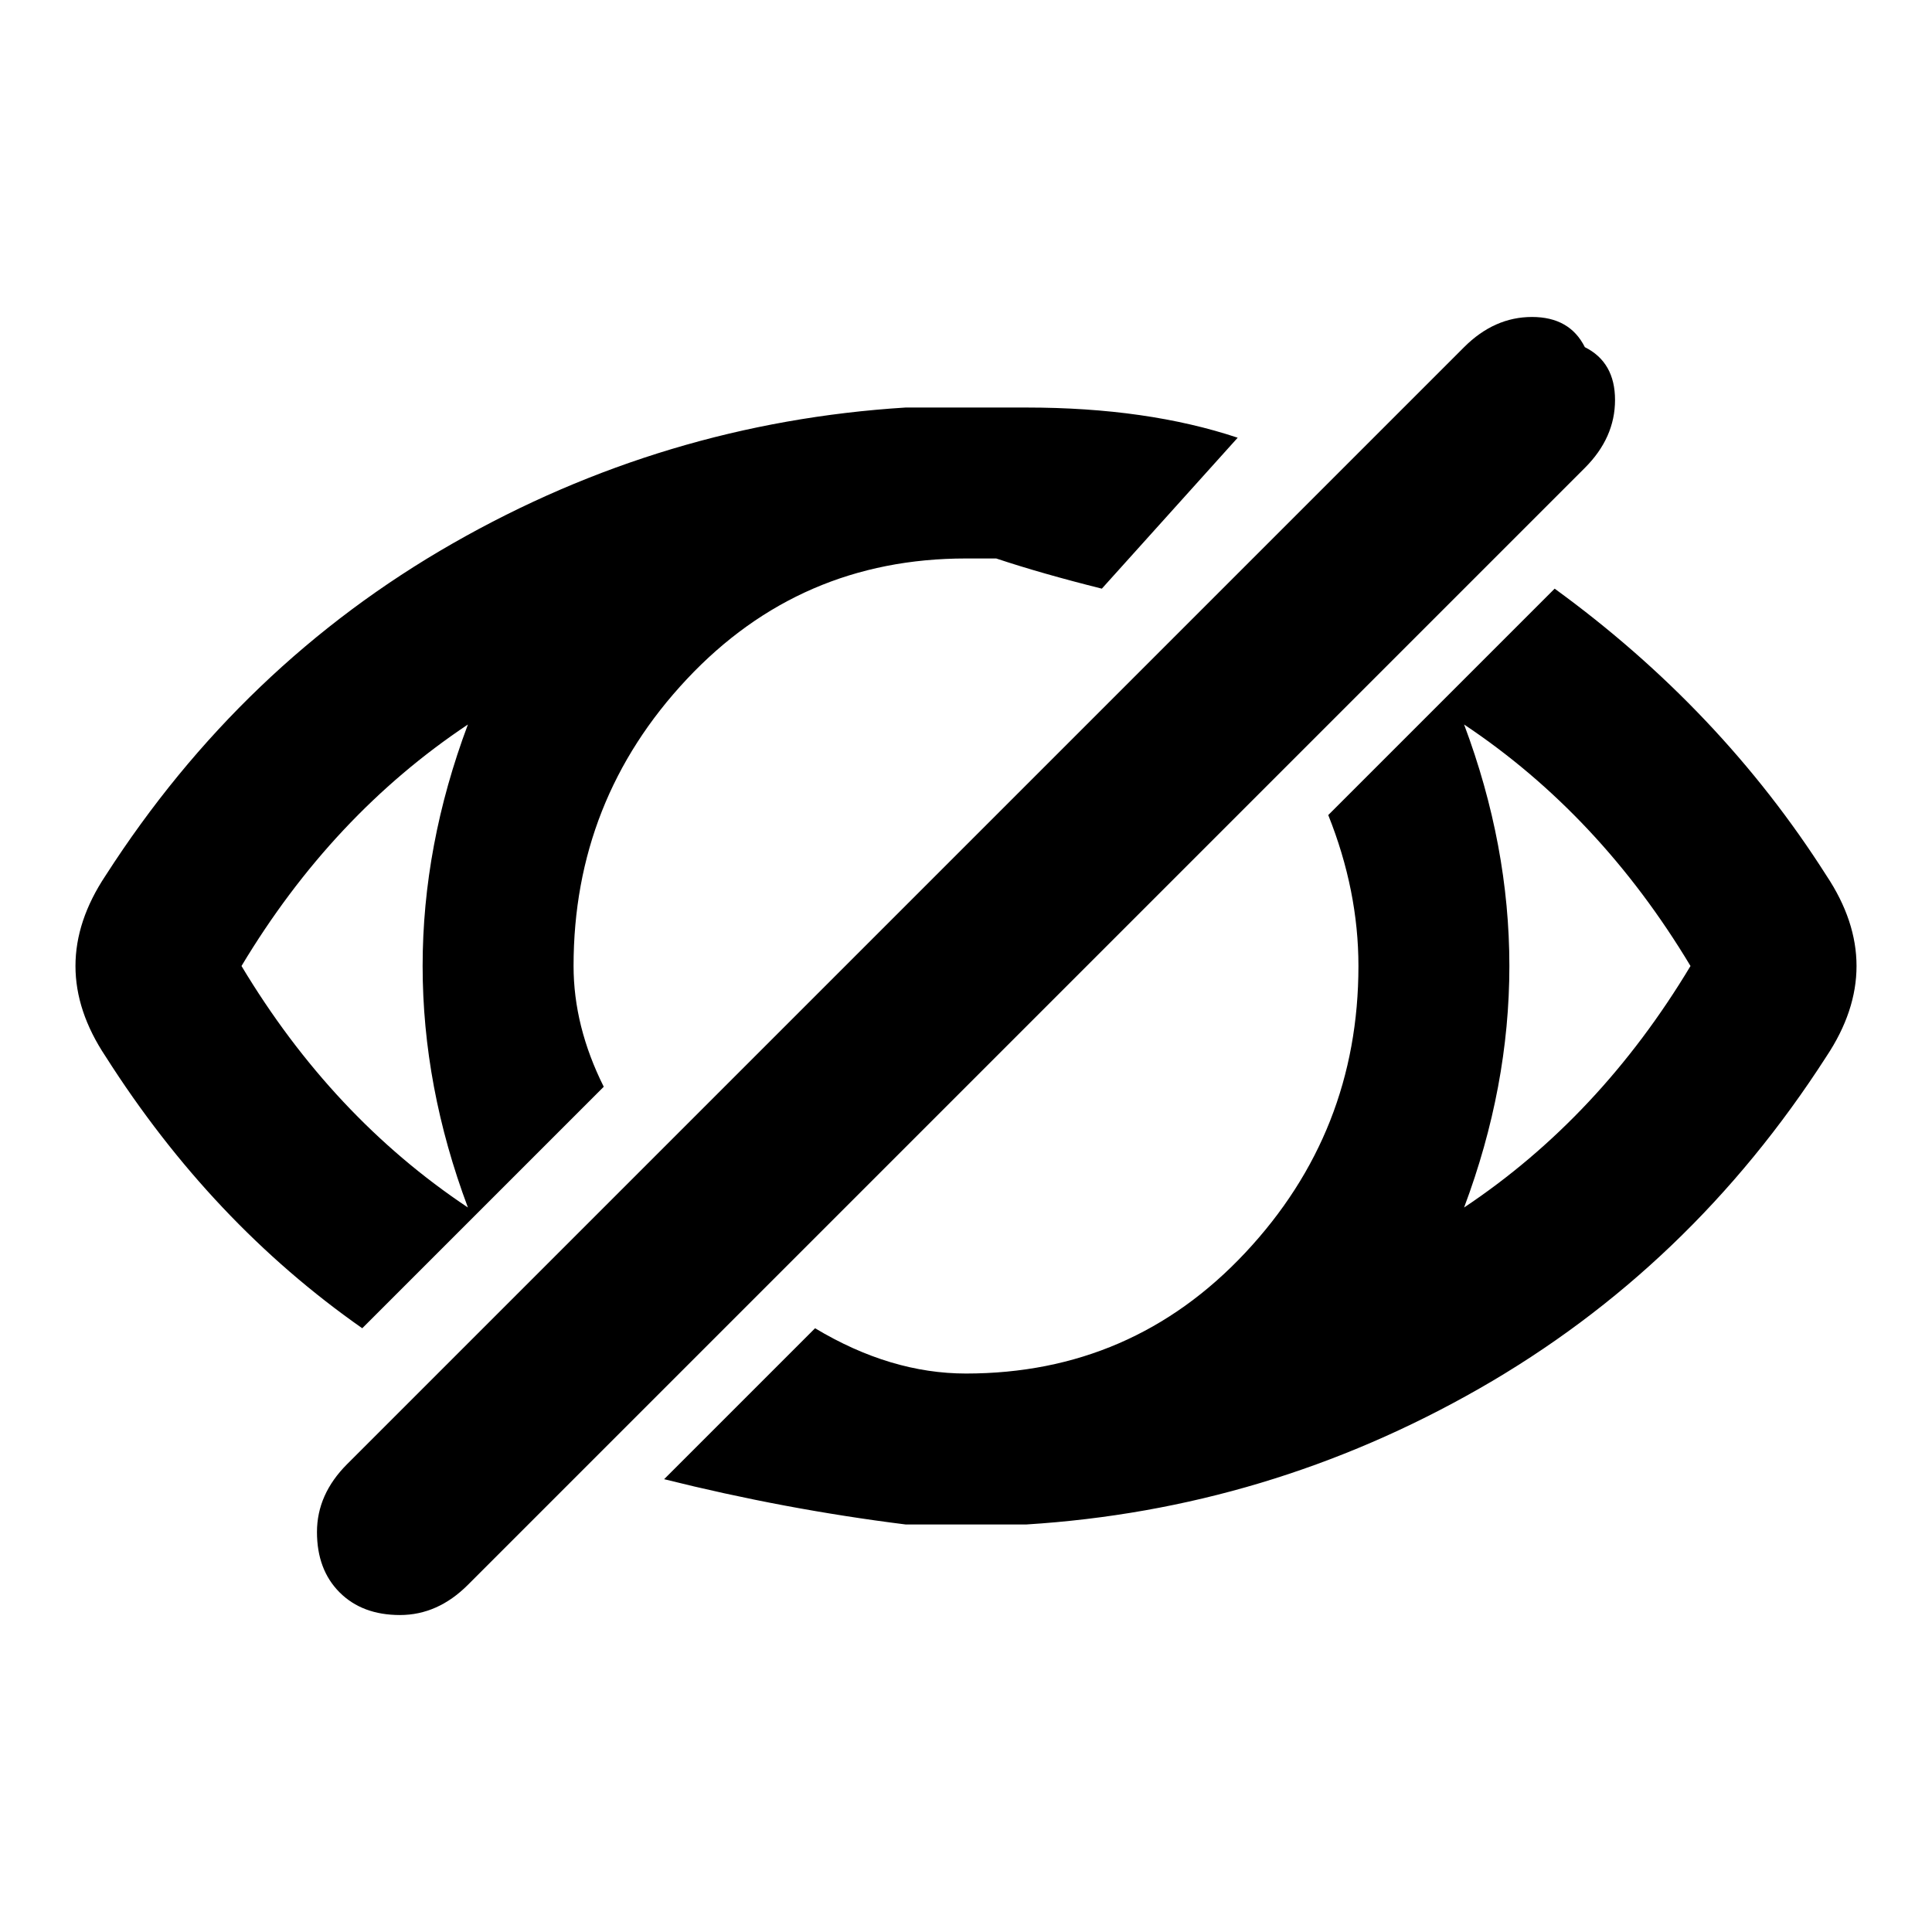 <svg xmlns="http://www.w3.org/2000/svg" viewBox="0 0 128 128"><path fill="currentColor" d="M105 23q2 1 2 3.5t-2 4.5l-74 74q-2 2-4.5 2t-4-1.5-1.5-4 2-4.5l74-74q2-2 4.5-2t3.5 2zM88 54l15-15q11 8 18 19 2 3 2 6t-2 6q-9 14-23 22t-30 9h-8q-8-1-16-3l10-10q5 3 10 3 11 0 18.5-8T90 64q0-5-2-10l15-15zM64 27h4q8 0 14 2l-9 10q-4-1-7-2h-2q-11 0-18.5 8T38 64q0 4 2 8L24 88Q14 81 7 70q-2-3-2-6t2-6q9-14 23-22t30-9h4zM31 48q-9 6-15 16 6 10 15 16-3-8-3-16t3-16zm66 0q3 8 3 16t-3 16q9-6 15-16-6-10-15-16z"/></svg>